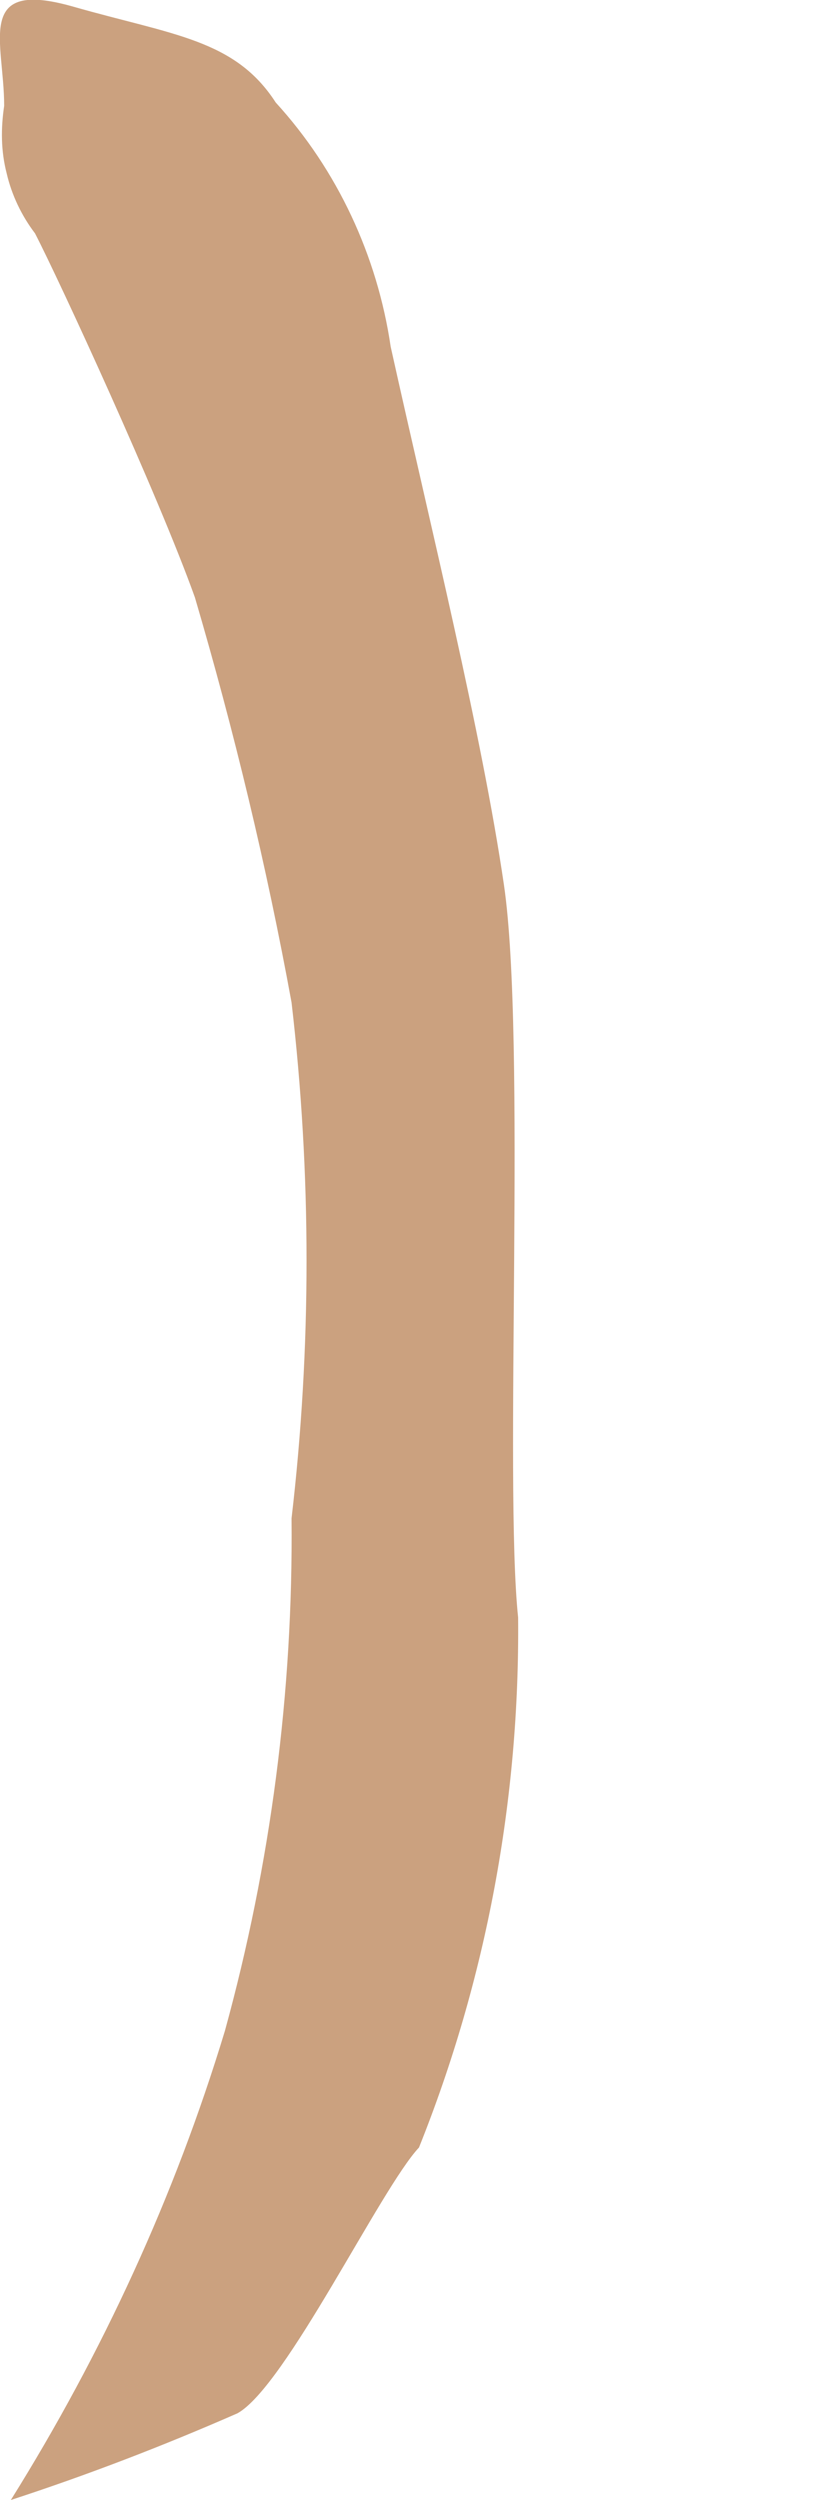 <svg width="1" height="3" viewBox="0 0 1 3" fill="none" xmlns="http://www.w3.org/2000/svg">
<path opacity="0.6" d="M0.013 3C0.123 2.824 0.21 2.635 0.27 2.437C0.325 2.237 0.352 2.03 0.35 1.822C0.374 1.617 0.374 1.409 0.35 1.203C0.32 1.039 0.281 0.877 0.234 0.717C0.19 0.594 0.071 0.336 0.042 0.28C0.026 0.259 0.014 0.234 0.008 0.208C0.001 0.181 0.001 0.154 0.005 0.127C0.005 0.05 -0.031 -0.026 0.088 0.008C0.207 0.042 0.282 0.047 0.331 0.123C0.405 0.204 0.453 0.307 0.469 0.416C0.518 0.637 0.578 0.878 0.605 1.062C0.632 1.247 0.605 1.779 0.622 1.941C0.624 2.159 0.584 2.375 0.503 2.577C0.457 2.626 0.343 2.864 0.285 2.896C0.196 2.935 0.105 2.97 0.013 3Z" fill="#A8632A"/>
</svg>

